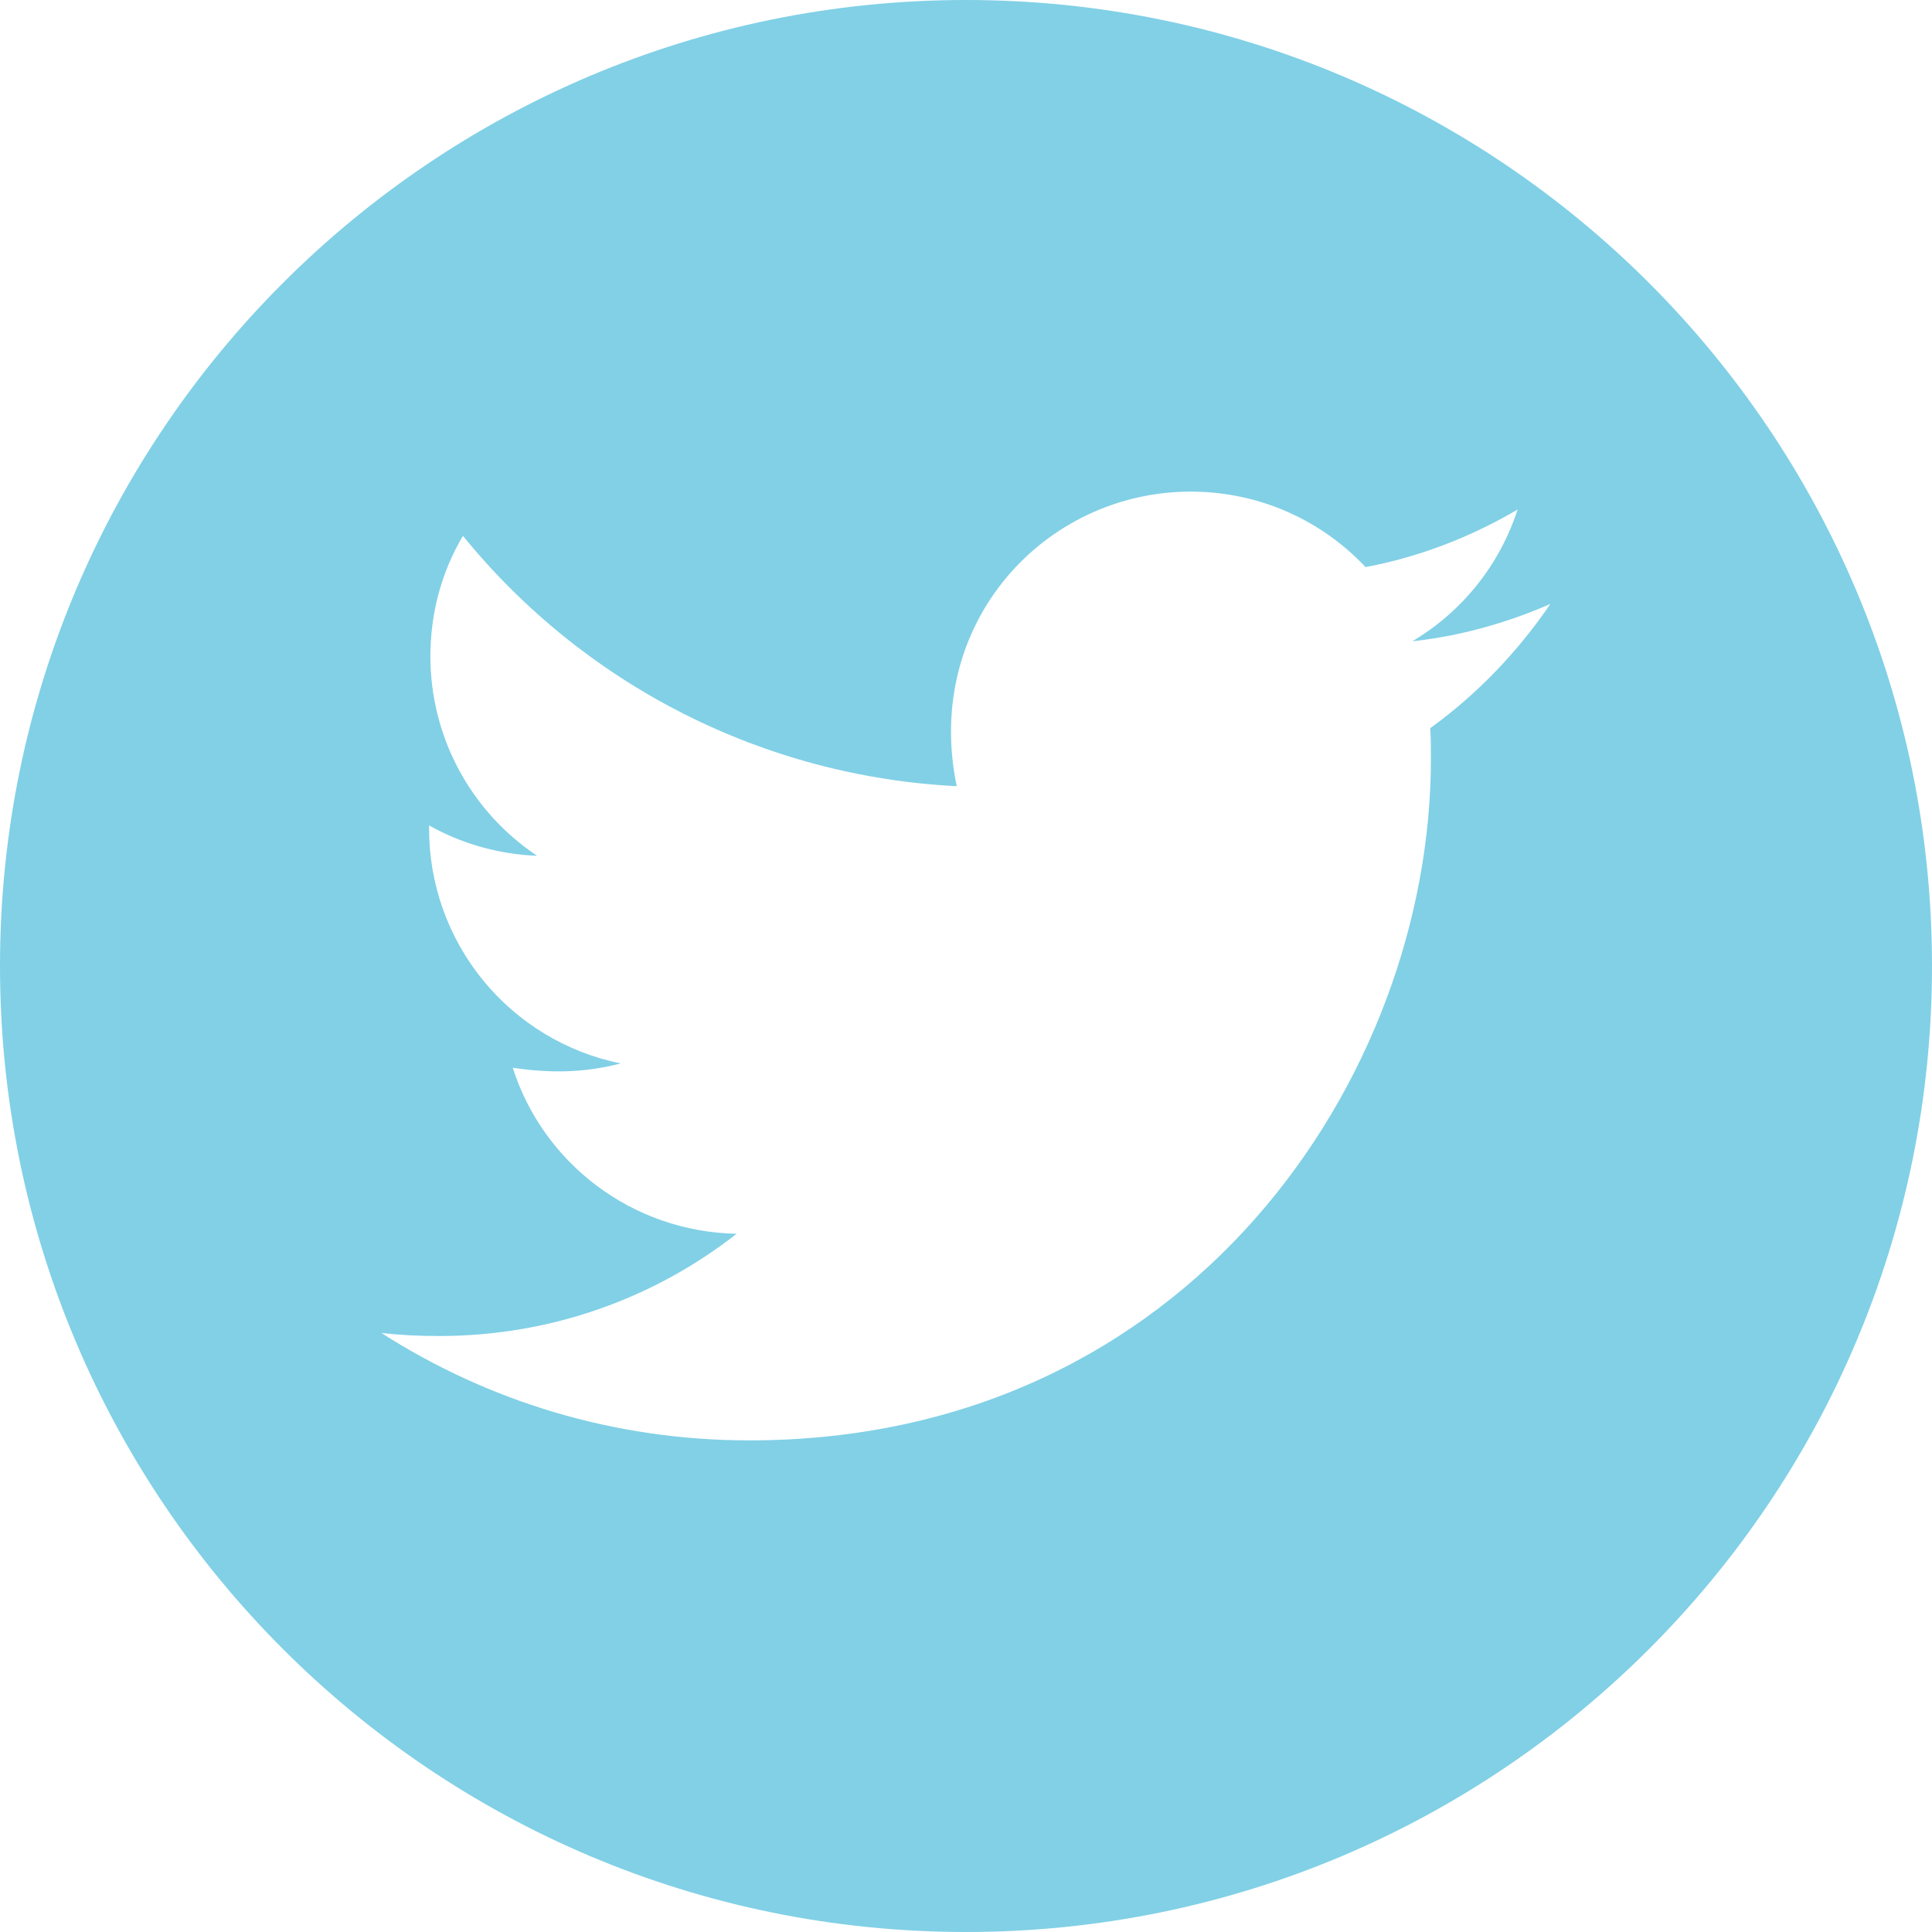 <svg width="52" height="52" viewBox="0 0 52 52" fill="none" xmlns="http://www.w3.org/2000/svg">
<path d="M26 0C11.642 0 0 11.642 0 26C0 40.358 11.642 52 26 52C40.358 52 52 40.358 52 26C52 11.642 40.358 0 26 0ZM38.495 19.599C38.513 19.871 38.513 20.156 38.513 20.434C38.513 28.954 32.024 38.768 20.167 38.768C16.511 38.768 13.122 37.706 10.267 35.878C10.789 35.936 11.288 35.959 11.822 35.959C14.84 35.959 17.614 34.938 19.825 33.208C16.993 33.15 14.613 31.293 13.801 28.739C14.793 28.884 15.687 28.884 16.709 28.623C15.25 28.327 13.94 27.535 12.999 26.382C12.058 25.229 11.546 23.785 11.549 22.297V22.216C12.402 22.698 13.406 22.994 14.457 23.034C13.574 22.446 12.849 21.648 12.348 20.713C11.847 19.778 11.585 18.733 11.584 17.672C11.584 16.471 11.897 15.374 12.46 14.422C14.079 16.415 16.099 18.044 18.388 19.205C20.678 20.366 23.186 21.032 25.75 21.16C24.839 16.778 28.113 13.232 32.047 13.232C33.904 13.232 35.576 14.01 36.754 15.263C38.211 14.991 39.604 14.445 40.846 13.714C40.364 15.205 39.354 16.465 38.013 17.26C39.313 17.12 40.567 16.761 41.728 16.256C40.851 17.544 39.755 18.688 38.495 19.599V19.599Z" fill="#81D0E6"/>
</svg>
